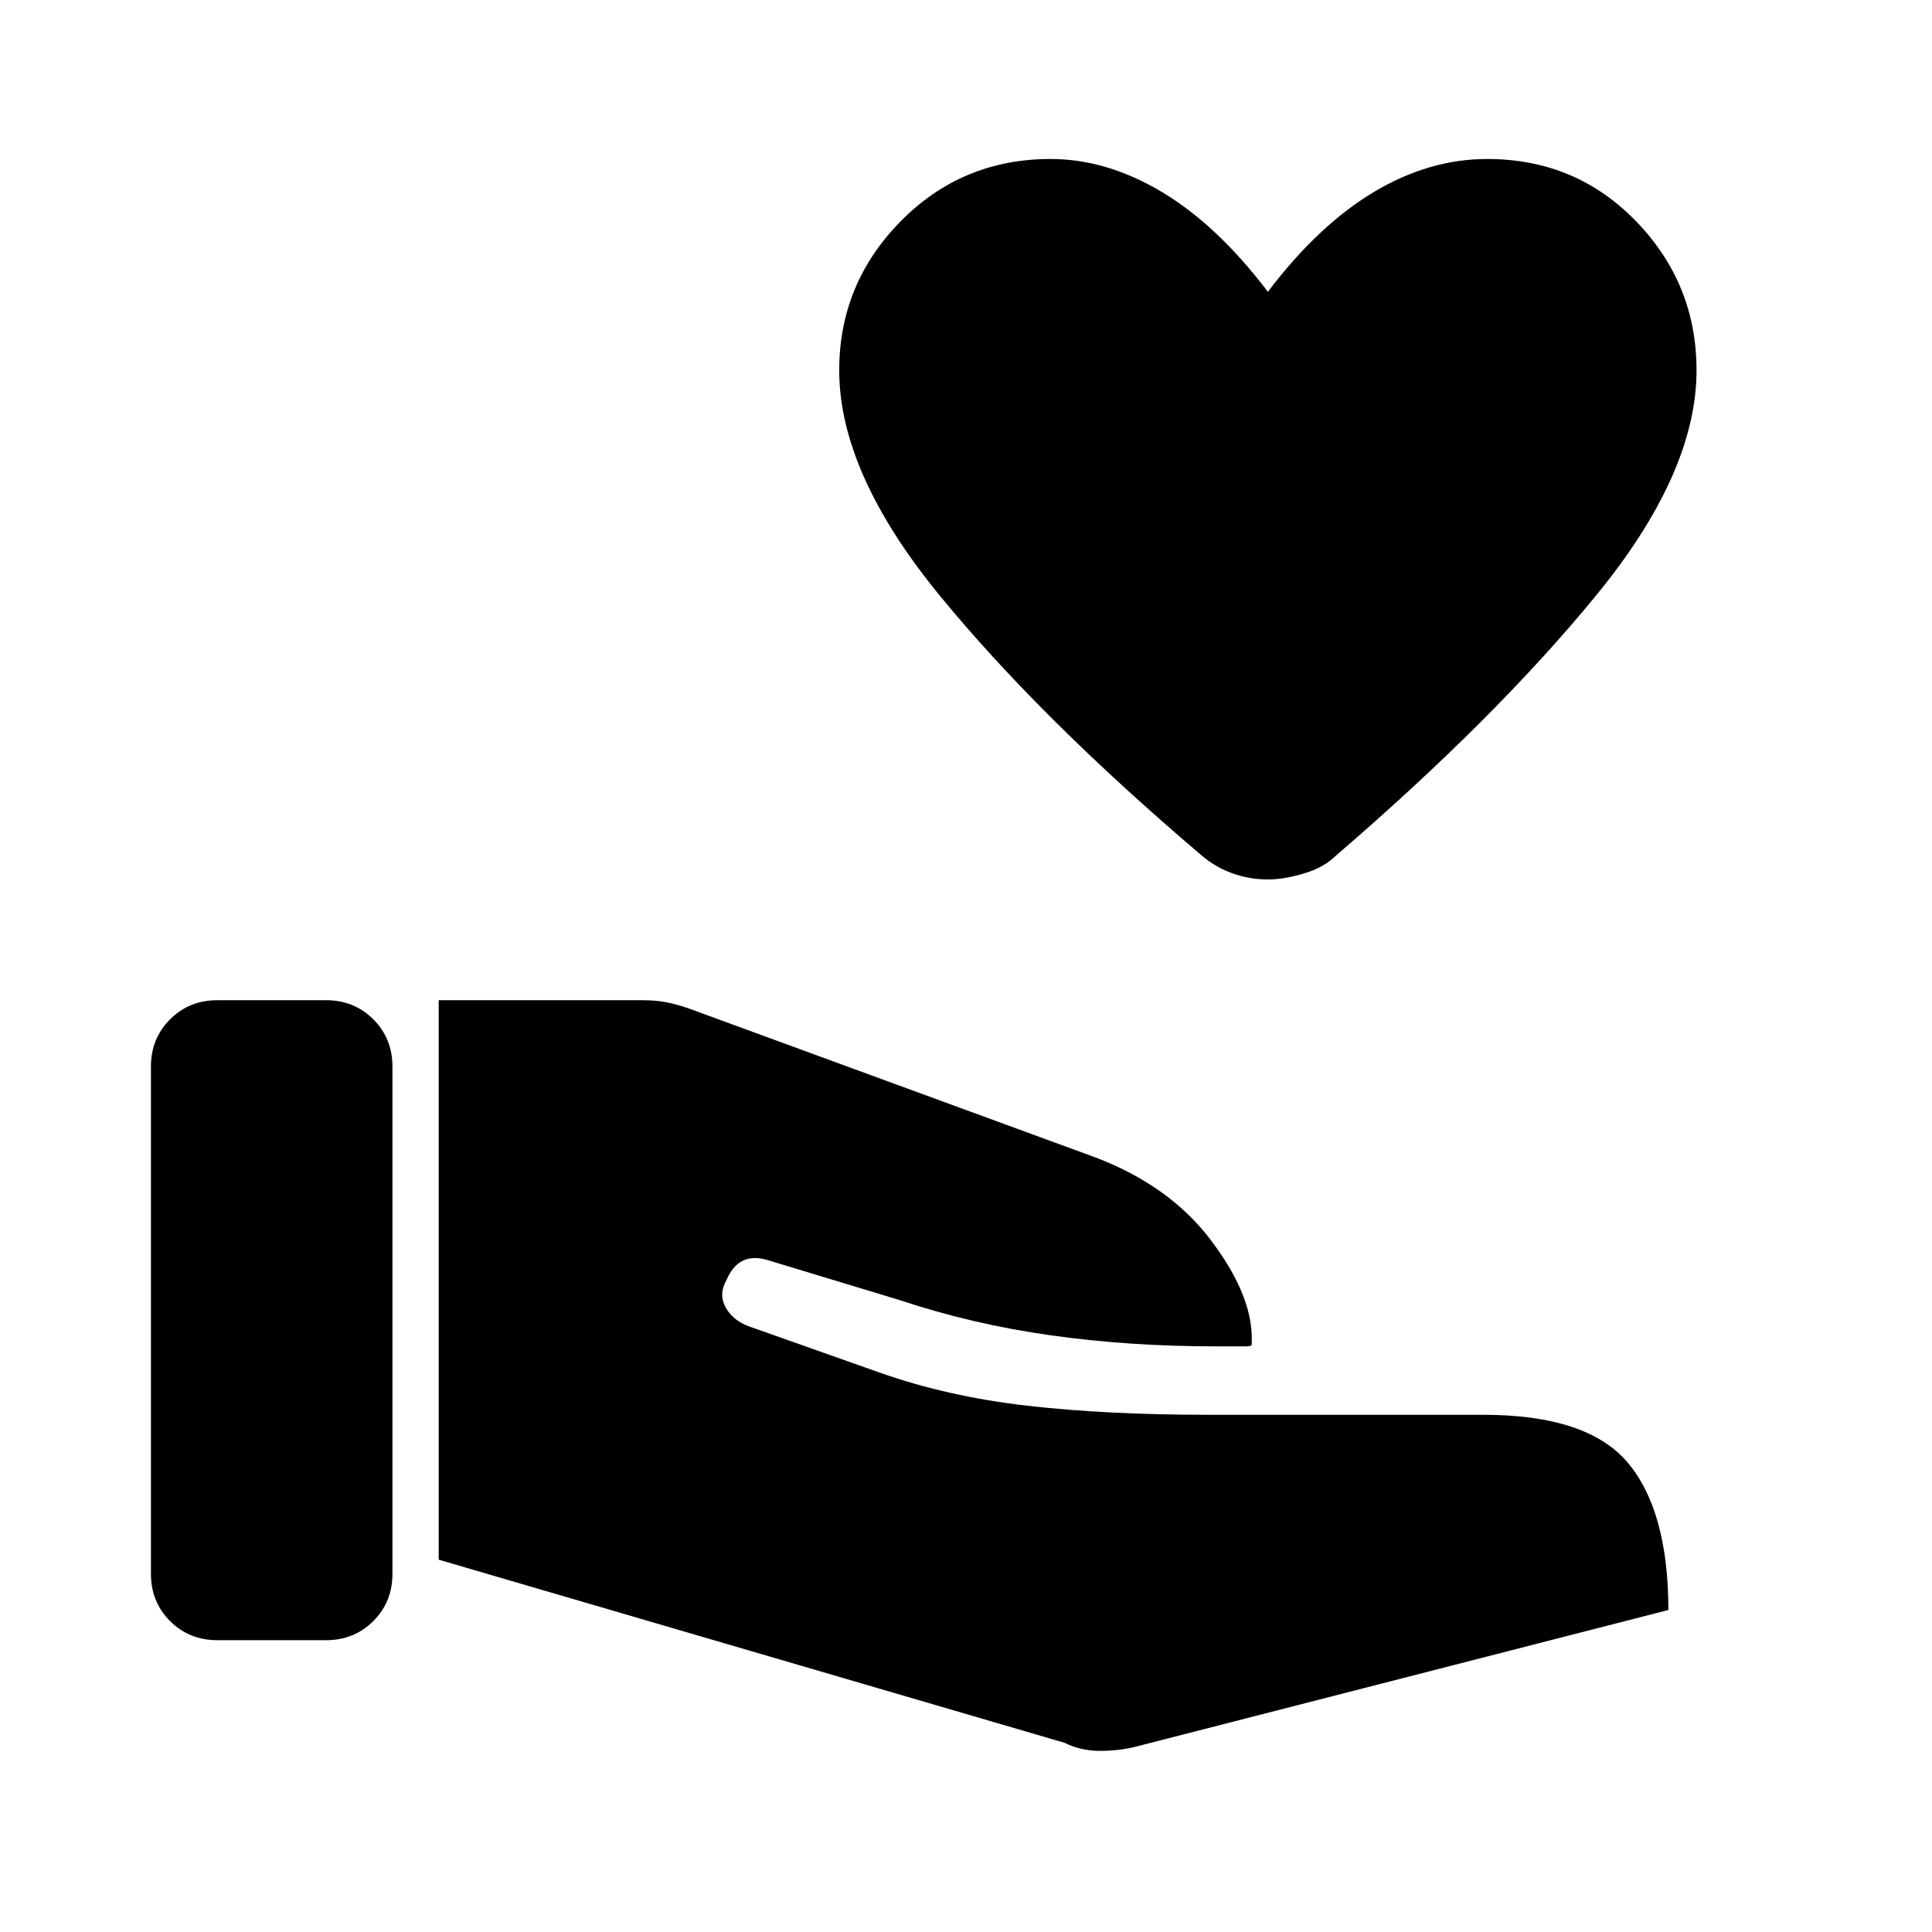 <svg xmlns="http://www.w3.org/2000/svg" height="48" width="48"><path d="M3.75 39.1V26.5Q3.75 25.8 4.225 25.325Q4.7 24.85 5.4 24.85H8.1Q8.8 24.85 9.275 25.325Q9.75 25.8 9.75 26.5V39.1Q9.75 39.8 9.275 40.275Q8.8 40.75 8.1 40.75H5.4Q4.7 40.75 4.225 40.275Q3.75 39.8 3.75 39.1ZM26.45 43.3 10.9 38.75V24.85H15.95Q16.3 24.85 16.55 24.9Q16.8 24.95 17.1 25.05L27.2 28.75Q29.05 29.45 30.075 30.8Q31.1 32.15 31.1 33.25Q31.1 33.35 31.1 33.4Q31.1 33.45 30.95 33.45H30.2Q28.05 33.45 26.1 33.175Q24.15 32.9 22.35 32.3L19.05 31.3Q18.7 31.2 18.45 31.325Q18.2 31.45 18.05 31.8Q17.85 32.15 18.025 32.475Q18.2 32.8 18.6 32.95L21.85 34.1Q23.55 34.7 25.525 34.925Q27.5 35.15 30 35.15H36.85Q39.45 35.15 40.45 36.35Q41.45 37.55 41.45 40L28.2 43.4Q27.8 43.5 27.325 43.5Q26.85 43.5 26.45 43.3ZM31.5 21.85Q31.05 21.85 30.625 21.7Q30.2 21.55 29.85 21.25Q25.85 17.85 23.35 14.8Q20.85 11.75 20.85 9.2Q20.85 7.05 22.375 5.5Q23.9 3.95 26.1 3.95Q27.5 3.95 28.875 4.775Q30.25 5.6 31.5 7.25Q32.75 5.6 34.125 4.775Q35.5 3.95 36.95 3.95Q39.15 3.95 40.65 5.5Q42.15 7.05 42.15 9.2Q42.15 11.75 39.65 14.8Q37.15 17.85 33.2 21.25Q32.9 21.55 32.4 21.7Q31.9 21.85 31.5 21.85Z"/></svg>